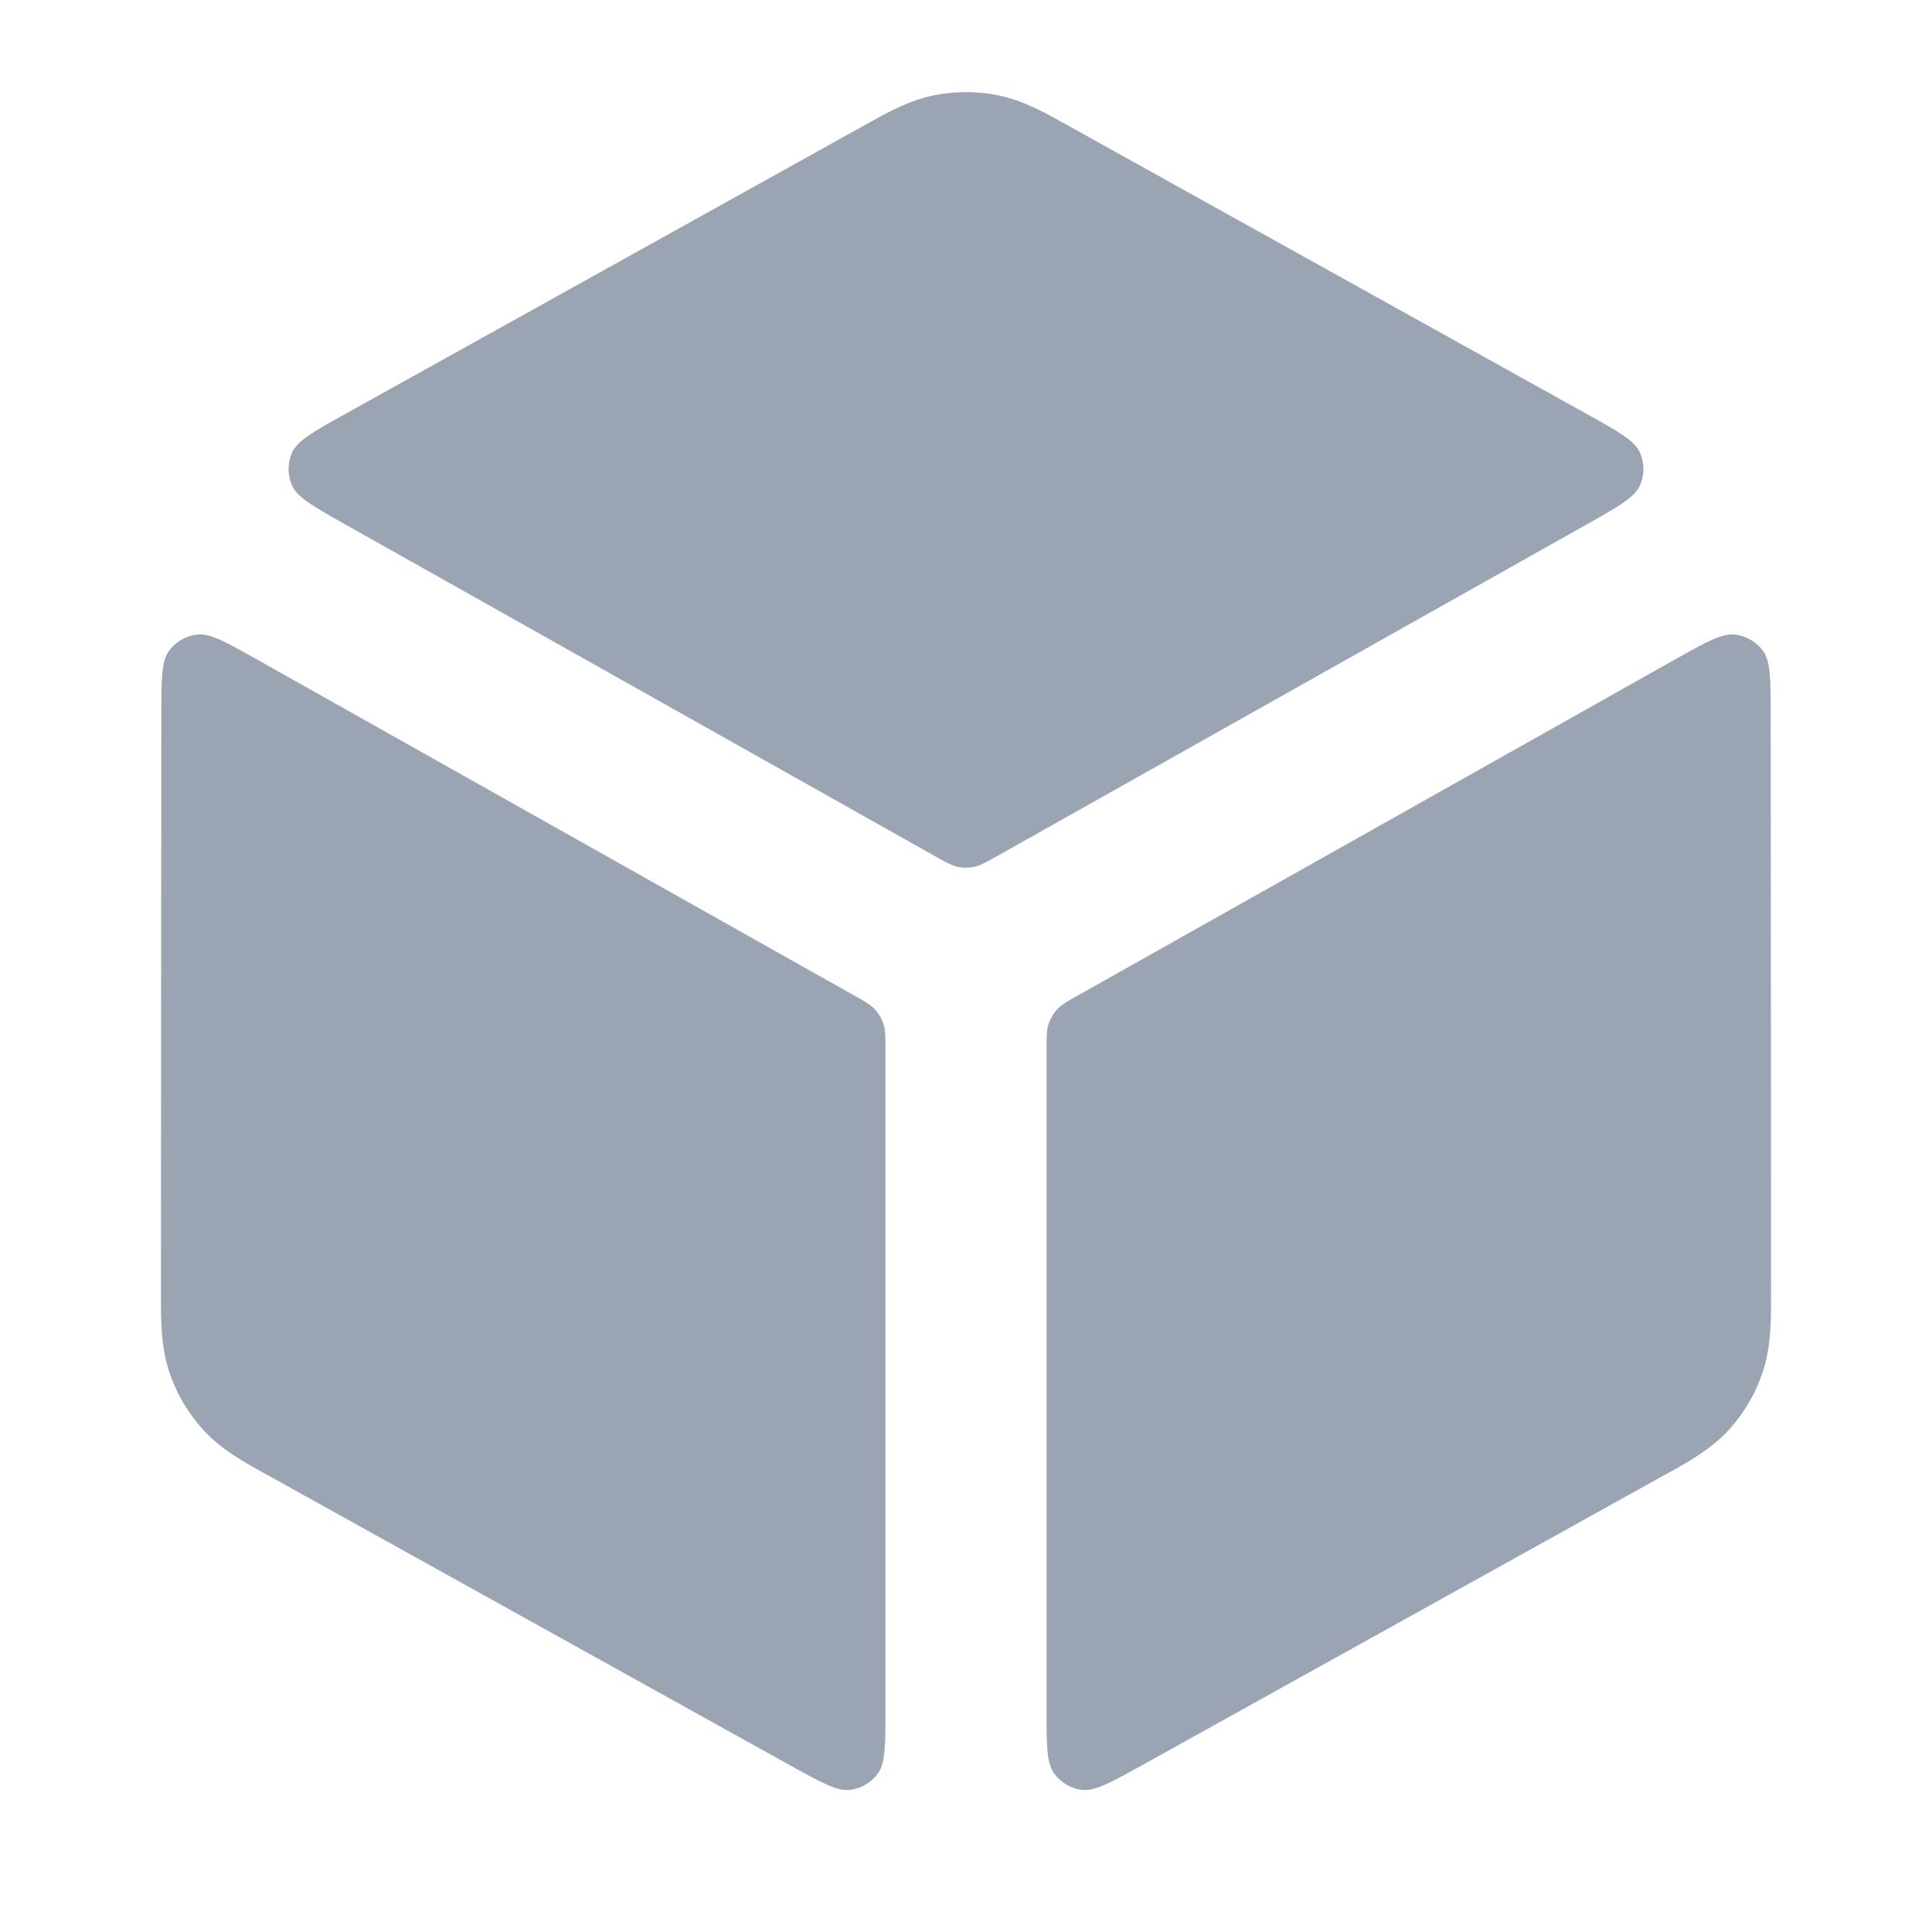 <svg width="16" height="16" viewBox="0 0 16 16" fill="none" xmlns="http://www.w3.org/2000/svg">
<path d="M8.269 0.79C8.091 0.754 7.909 0.754 7.731 0.79C7.527 0.832 7.343 0.935 7.198 1.016L7.158 1.038C5.983 1.691 3.995 2.796 2.874 3.42C2.602 3.571 2.466 3.646 2.42 3.746C2.38 3.834 2.38 3.934 2.419 4.021C2.464 4.121 2.6 4.198 2.872 4.35L7.739 7.088C7.834 7.141 7.882 7.168 7.932 7.179C7.977 7.188 8.023 7.188 8.068 7.179C8.118 7.168 8.166 7.141 8.261 7.088L13.128 4.35C13.4 4.197 13.536 4.121 13.581 4.021C13.62 3.934 13.62 3.834 13.58 3.746C13.534 3.646 13.398 3.571 13.126 3.42C12.005 2.796 10.017 1.691 8.842 1.038L8.802 1.016C8.657 0.935 8.473 0.832 8.269 0.79Z" fill="#9AA4B2"/>
<path d="M14.664 5.927C14.664 5.628 14.664 5.478 14.601 5.391C14.546 5.315 14.461 5.266 14.368 5.255C14.261 5.243 14.13 5.316 13.869 5.463L8.939 8.237C8.84 8.292 8.79 8.32 8.754 8.36C8.722 8.395 8.698 8.436 8.683 8.481C8.667 8.531 8.667 8.588 8.667 8.702V14.152C8.667 14.45 8.667 14.599 8.729 14.686C8.784 14.762 8.868 14.812 8.961 14.823C9.068 14.835 9.198 14.763 9.458 14.619C10.569 14.002 12.588 12.881 13.775 12.221L13.817 12.198C13.971 12.113 14.165 12.006 14.314 11.845C14.443 11.705 14.54 11.54 14.599 11.359C14.668 11.151 14.667 10.93 14.667 10.754L14.667 10.706C14.667 9.397 14.665 7.171 14.664 5.927Z" fill="#9AA4B2"/>
<path d="M6.542 14.619C6.802 14.763 6.932 14.835 7.039 14.823C7.132 14.812 7.216 14.762 7.271 14.686C7.333 14.599 7.333 14.45 7.333 14.152V8.702C7.333 8.588 7.333 8.531 7.317 8.481C7.302 8.436 7.278 8.395 7.246 8.36C7.21 8.32 7.16 8.292 7.061 8.237L2.131 5.463C1.87 5.316 1.739 5.243 1.632 5.255C1.539 5.266 1.454 5.315 1.399 5.391C1.336 5.478 1.336 5.628 1.336 5.927C1.335 7.171 1.333 9.397 1.333 10.706L1.333 10.754C1.333 10.93 1.332 11.151 1.401 11.359C1.46 11.54 1.558 11.705 1.686 11.845C1.835 12.006 2.029 12.113 2.183 12.198L2.225 12.221C3.412 12.881 5.431 14.002 6.542 14.619Z" fill="#9AA4B2"/>
</svg>

